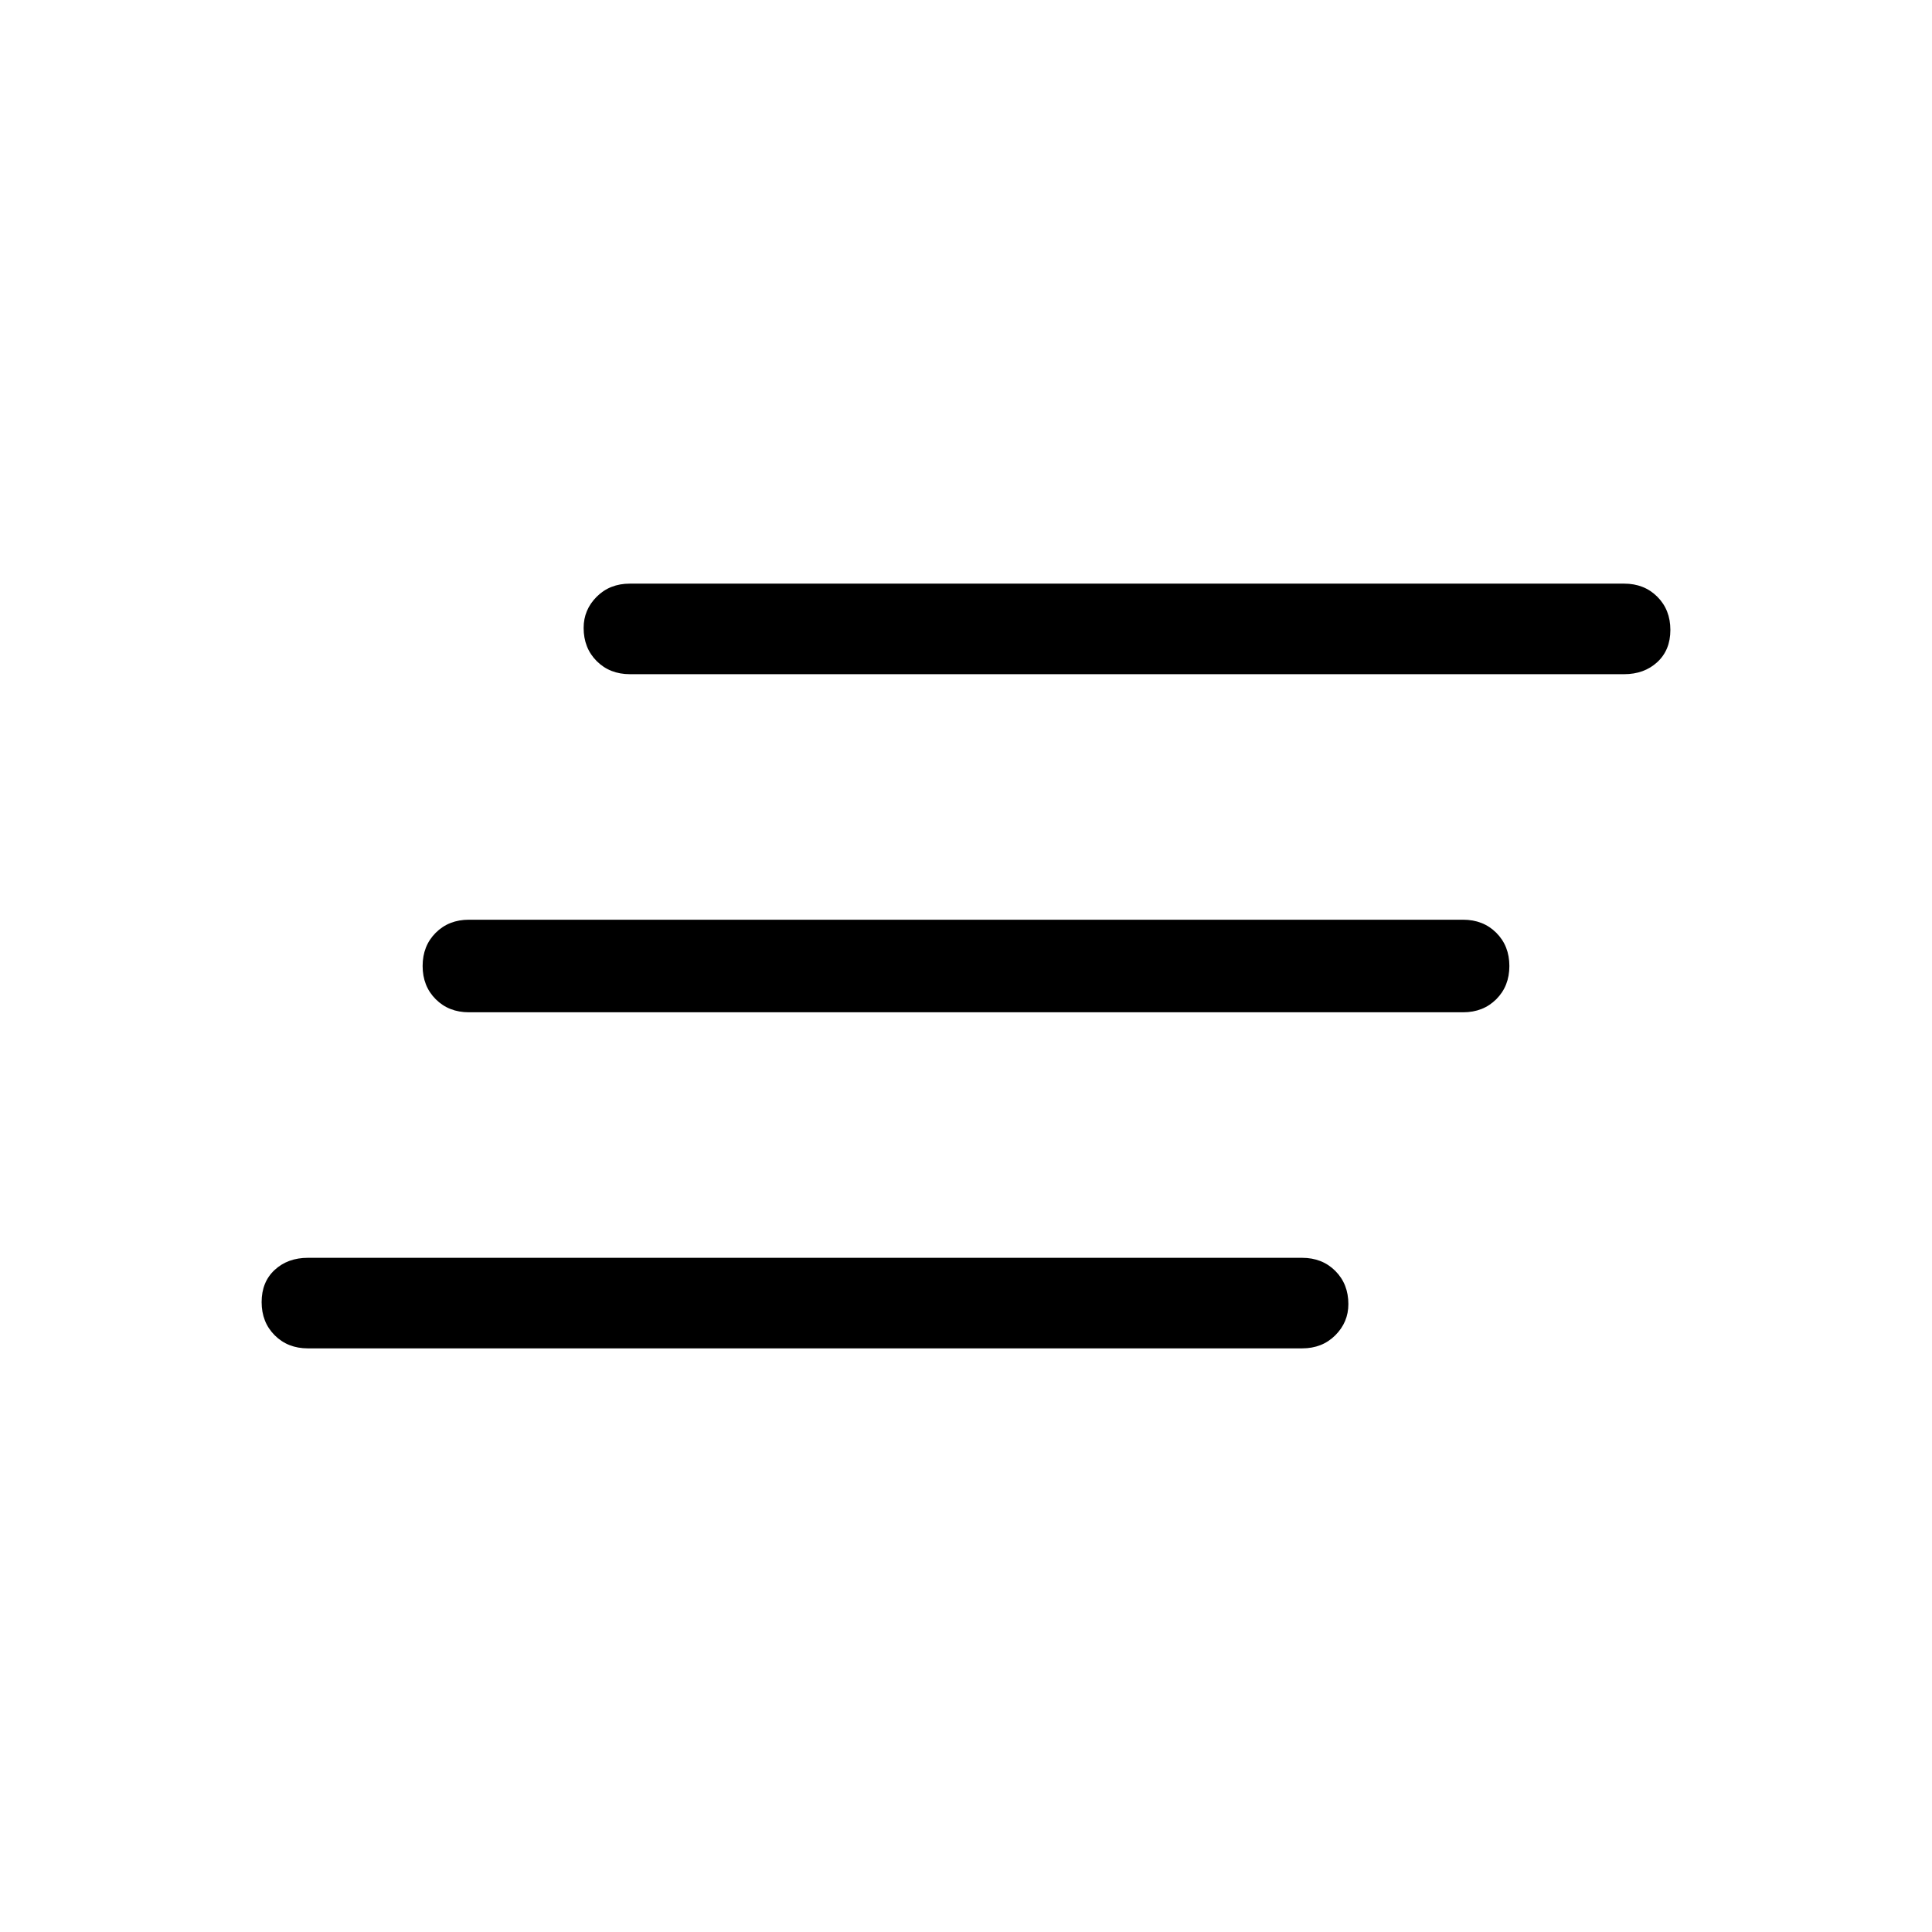 <svg xmlns="http://www.w3.org/2000/svg" width="48" height="48"><path d="M36.35 25.15h-24.7q-.5 0-.825-.325Q10.5 24.5 10.5 24q0-.5.325-.825.325-.325.825-.325h24.7q.5 0 .825.325.325.325.325.825 0 .5-.325.825-.325.325-.825.325zm-4 8.35H7.65q-.5 0-.825-.325-.325-.325-.325-.825 0-.5.325-.8.325-.3.825-.3h24.7q.5 0 .825.325.325.325.325.825 0 .45-.325.775t-.825.325zm8-16.75h-24.7q-.5 0-.825-.325-.325-.325-.325-.825 0-.45.325-.775t.825-.325h24.7q.5 0 .825.325.325.325.325.825 0 .5-.325.8-.325.3-.825.3z"/></svg>